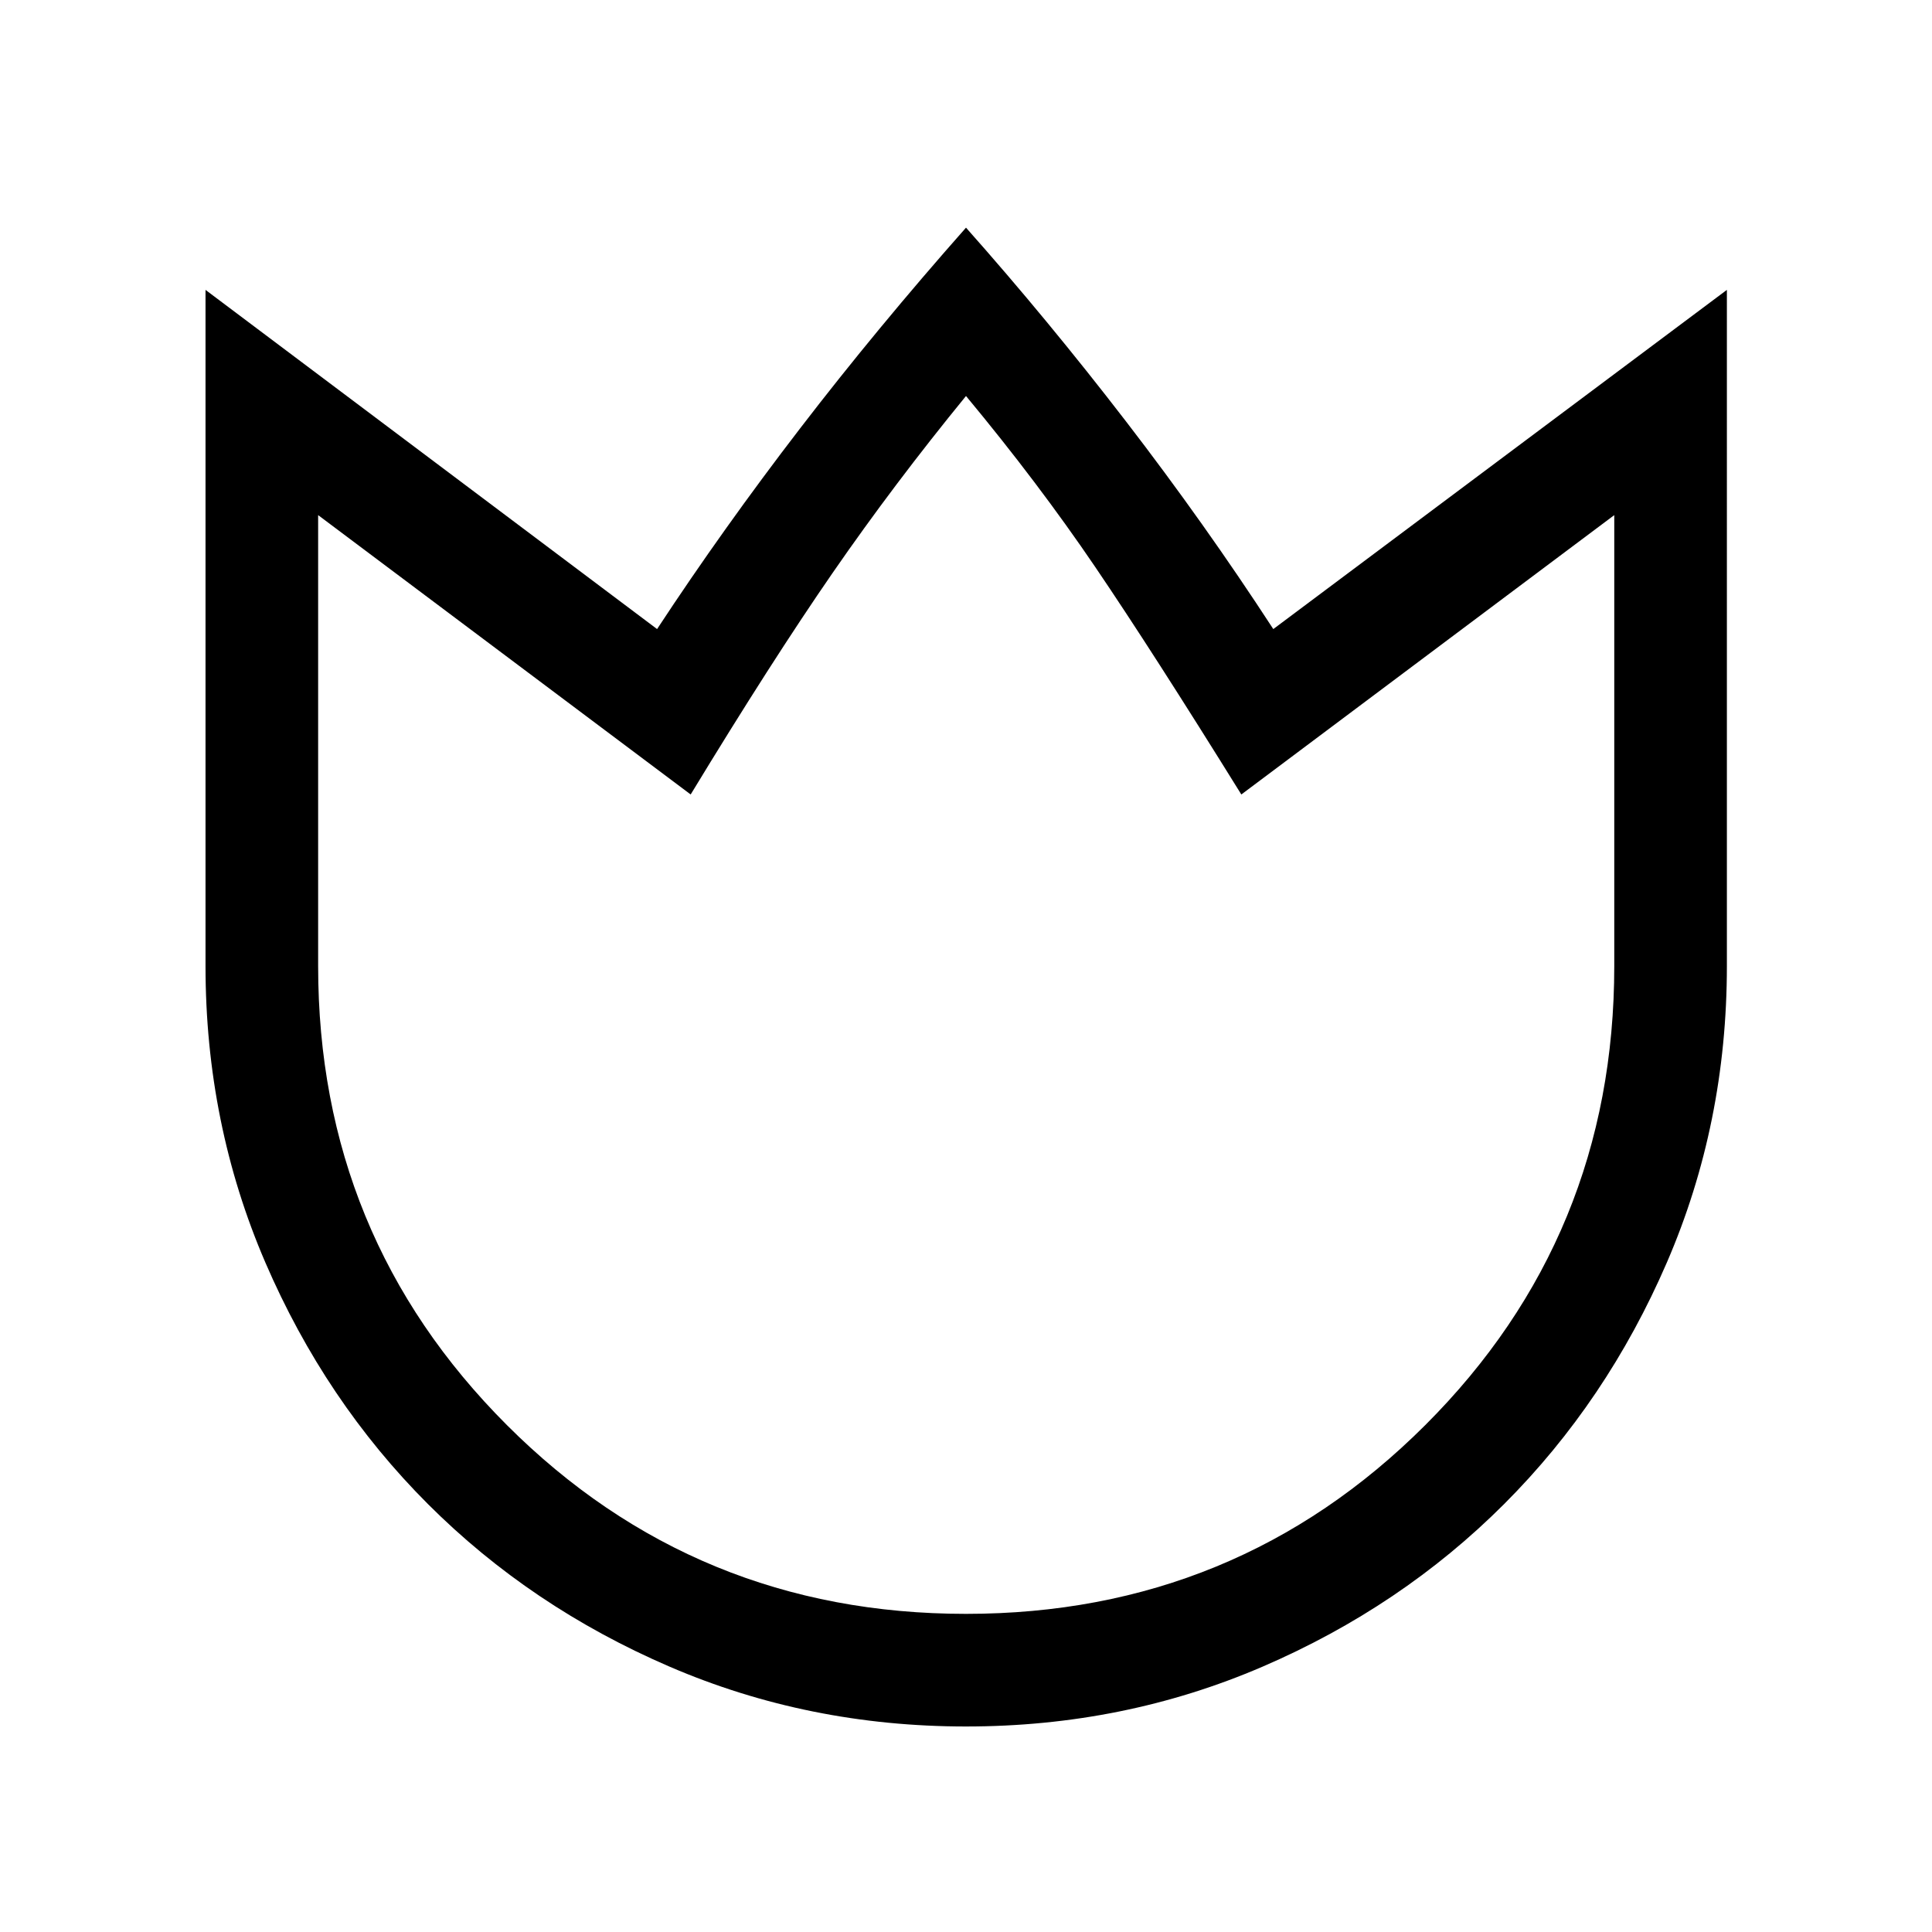 <svg xmlns="http://www.w3.org/2000/svg" height="24" viewBox="0 -960 960 960" width="24"><path d="M480.05-102.12q-78.32 0-147.32-29.72-69.01-29.73-120.08-80.79-51.06-51.06-80.8-120.05-29.73-68.99-29.73-147.32v-335.96L326.5-647.42q32.85-50 71.14-99.81 38.28-49.81 82.36-99.65 40.38 45.46 79.44 96.19 39.06 50.73 73.25 103.27l225.39-168.54V-480q0 78.33-29.82 147.32t-80.88 120.05q-51.05 51.06-120.03 80.79-68.98 29.72-147.3 29.72Zm-.05-55.96q134.31 0 228.21-93.8 93.91-93.81 93.91-228.12v-224.04L616.81-565.23q-44.19-71.19-72.6-113.04-28.4-41.85-64.21-84.96-35.81 43.81-66.21 87.81-30.41 44-70.6 110.19L158.08-704.04V-480q0 134.31 93.8 228.12 93.81 93.8 228.12 93.8Zm0-302.42Z"/></svg>